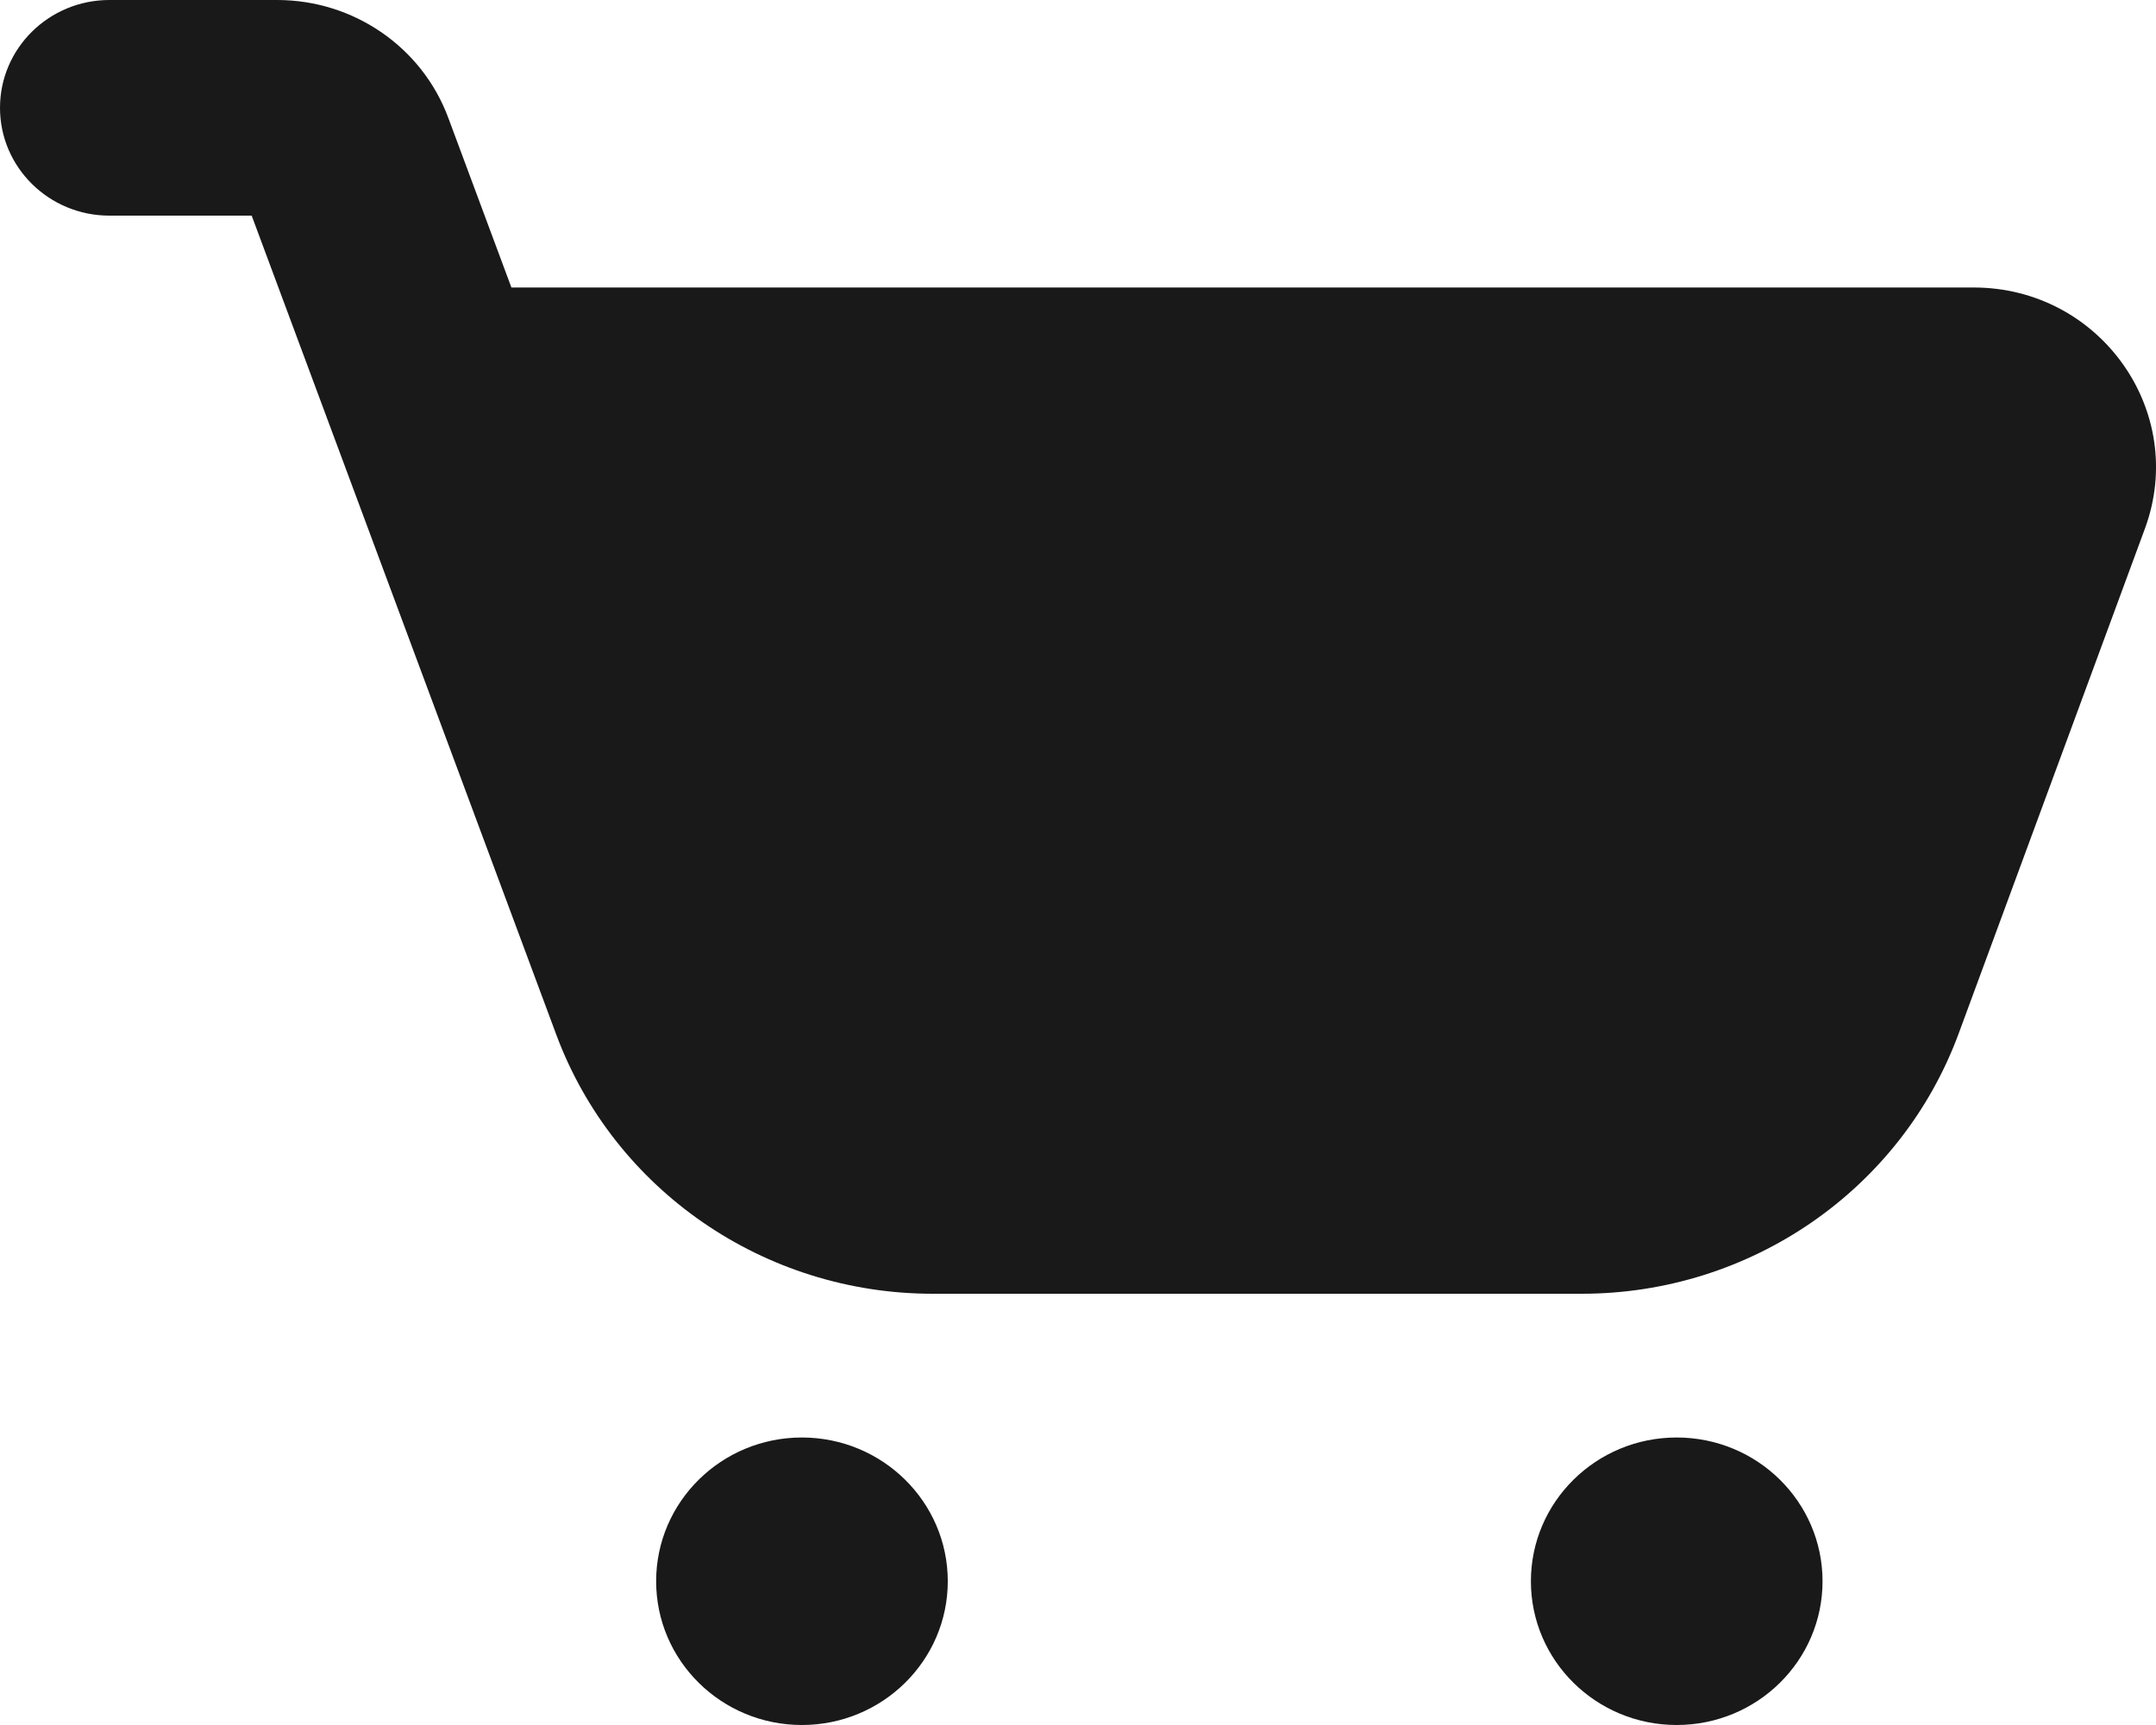 <svg width="15" height="12" viewBox="0 0 15 12" fill="none" xmlns="http://www.w3.org/2000/svg">
<path d="M0 0.75C0 0.336 0.341 0 0.761 0H1.928C2.46 0 2.936 0.327 3.119 0.82L3.558 2H13.731C14.611 2 15.223 2.862 14.923 3.677L13.627 7.19C13.226 8.277 12.178 9 11.005 9H6.489C5.319 9 4.273 8.28 3.87 7.197L1.751 1.5H0.761C0.341 1.5 0 1.164 0 0.75Z" fill="#191919"/>
<path d="M4.565 11C4.565 10.448 5.019 10 5.579 10C6.139 10 6.594 10.448 6.594 11C6.594 11.552 6.139 12 5.579 12C5.019 12 4.565 11.552 4.565 11Z" fill="#191919"/>
<path d="M10.651 11C10.651 10.448 11.105 10 11.665 10C12.226 10 12.68 10.448 12.68 11C12.68 11.552 12.226 12 11.665 12C11.105 12 10.651 11.552 10.651 11Z" fill="#191919"/>
</svg>
